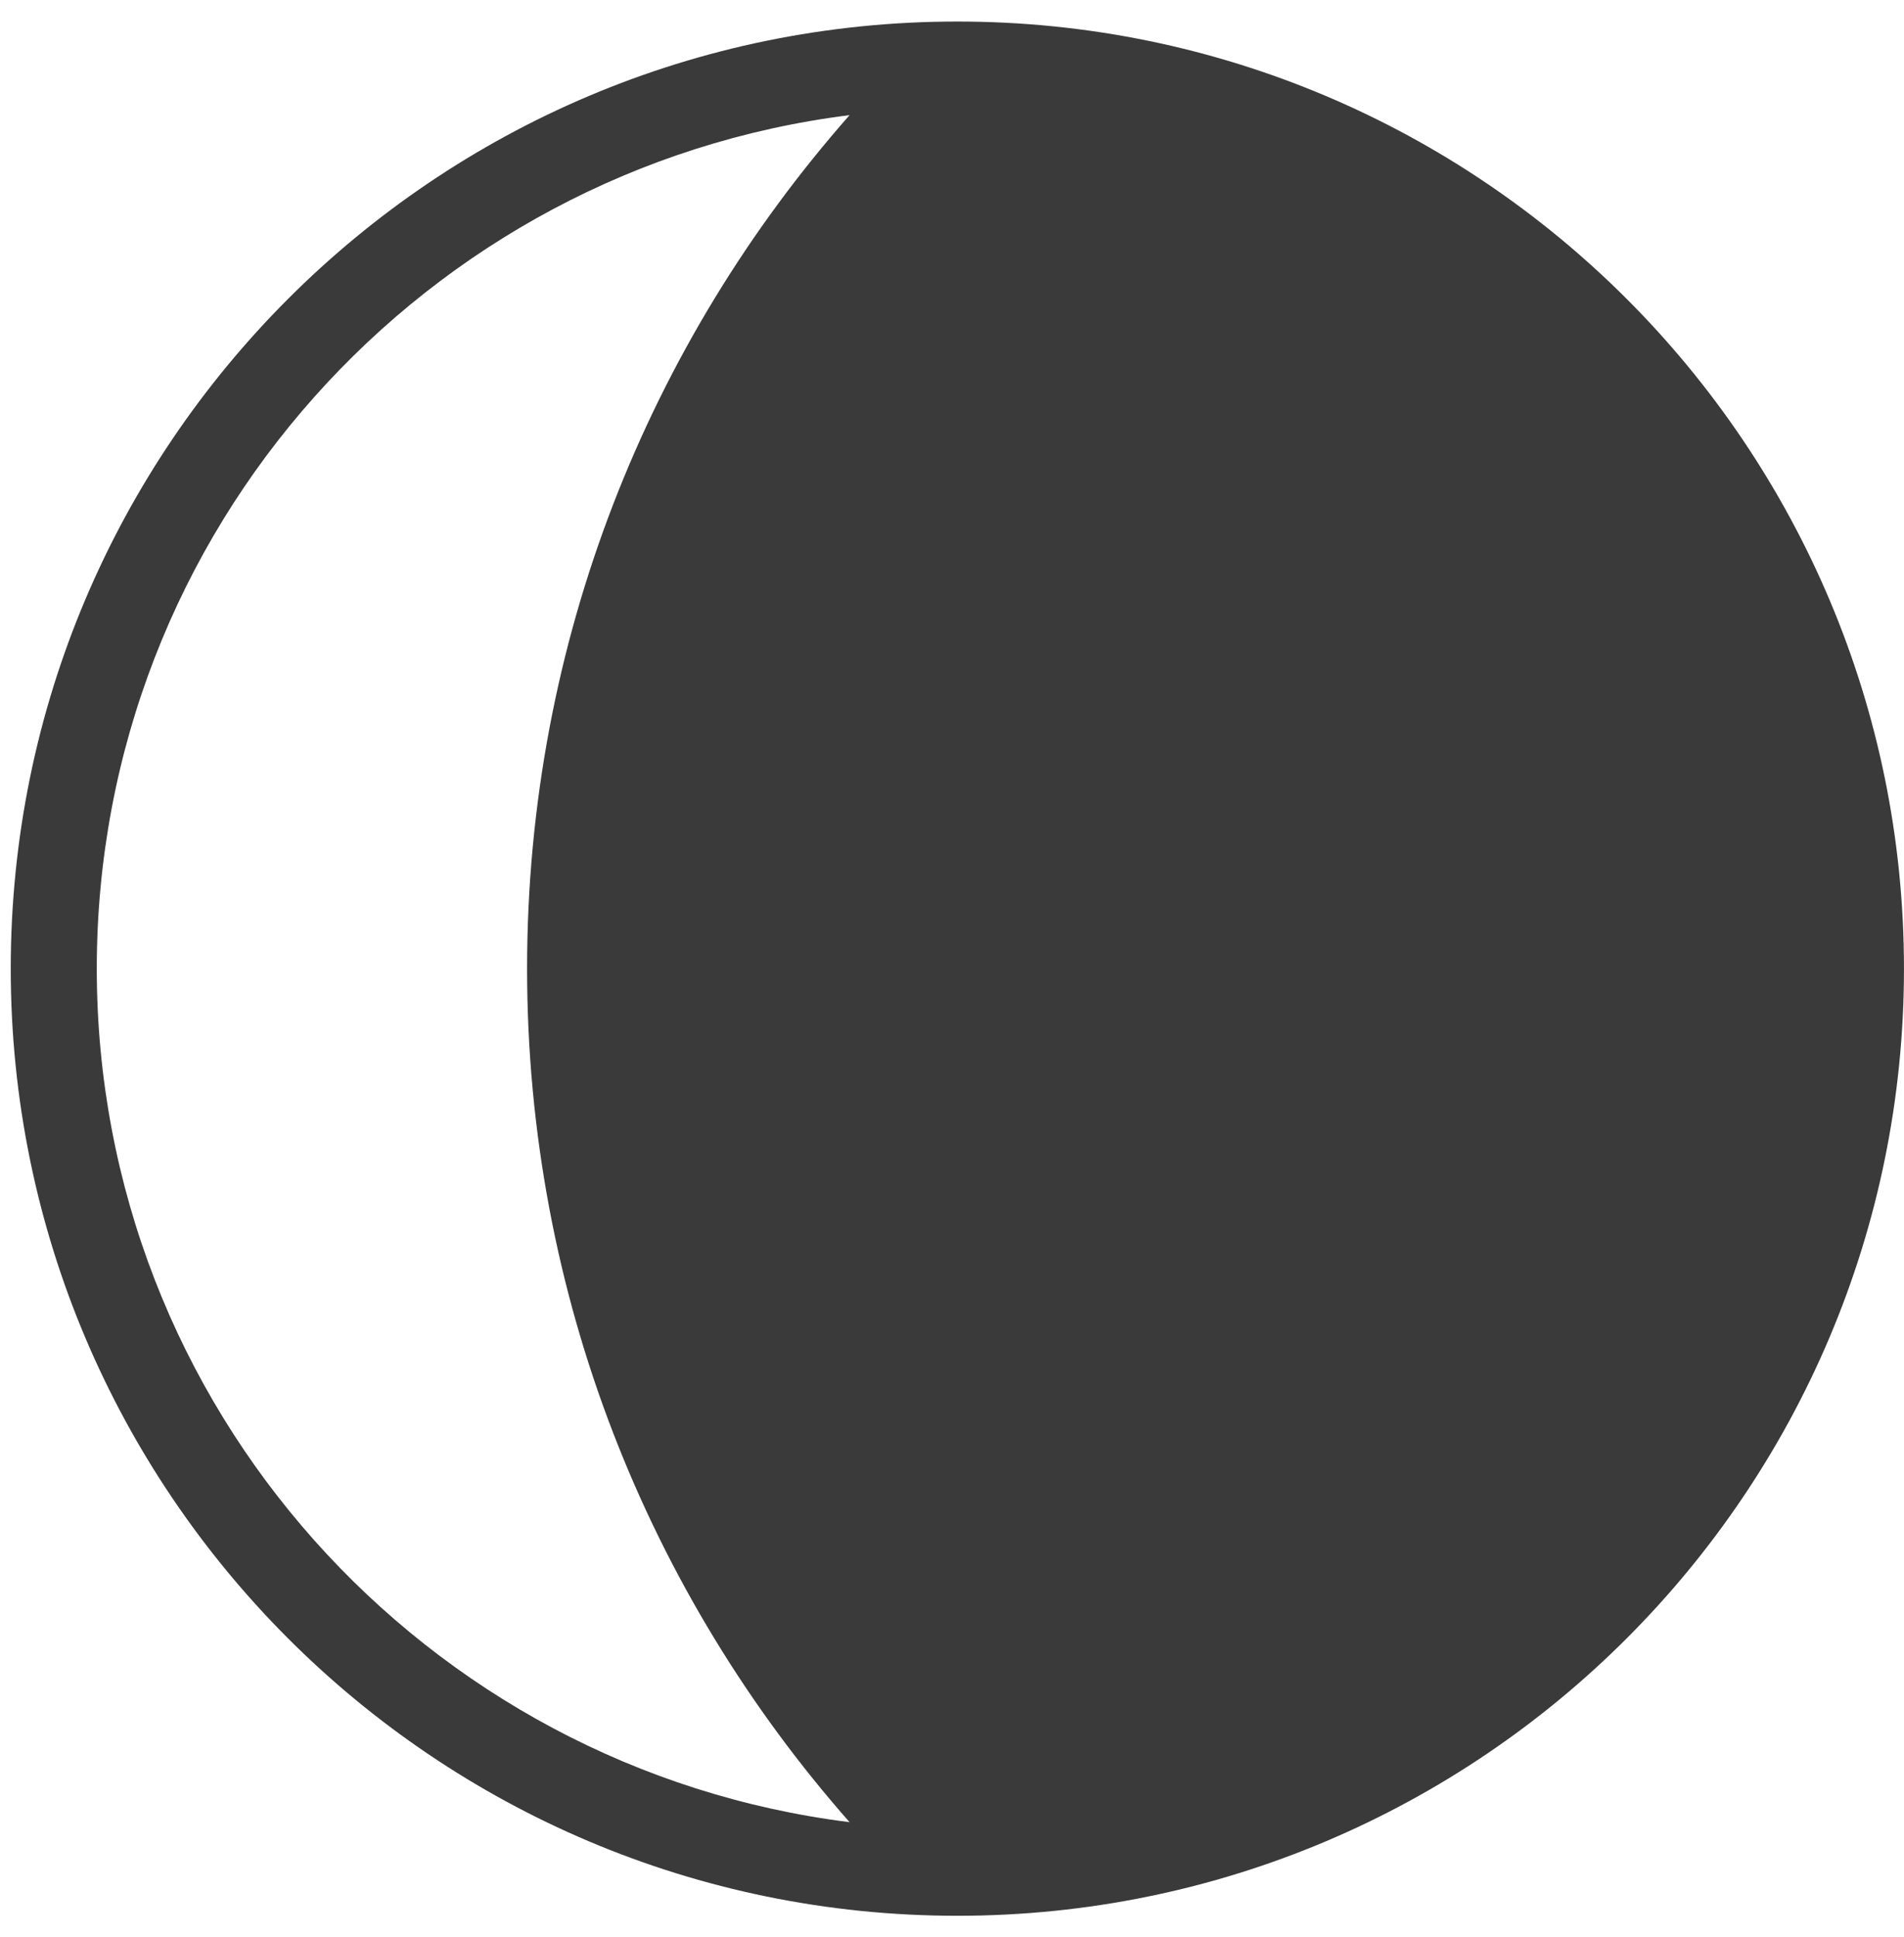 <svg width="59" height="60" viewBox="0 0 59 60" fill="none" xmlns="http://www.w3.org/2000/svg">
<path d="M26.326 56.435C13.179 54.79 2.999 43.594 2.999 30C2.999 16.407 13.179 5.211 26.326 3.566C20.111 10.615 16.333 19.863 16.333 30C16.333 40.136 20.111 49.386 26.326 56.435ZM29.666 0.667C13.466 0.667 0.333 13.799 0.333 30C0.333 46.2 13.466 59.334 29.666 59.334C45.867 59.334 58.999 46.2 58.999 30C58.999 13.799 45.867 0.667 29.666 0.667" fill="#3A3A3A"/>
</svg>
